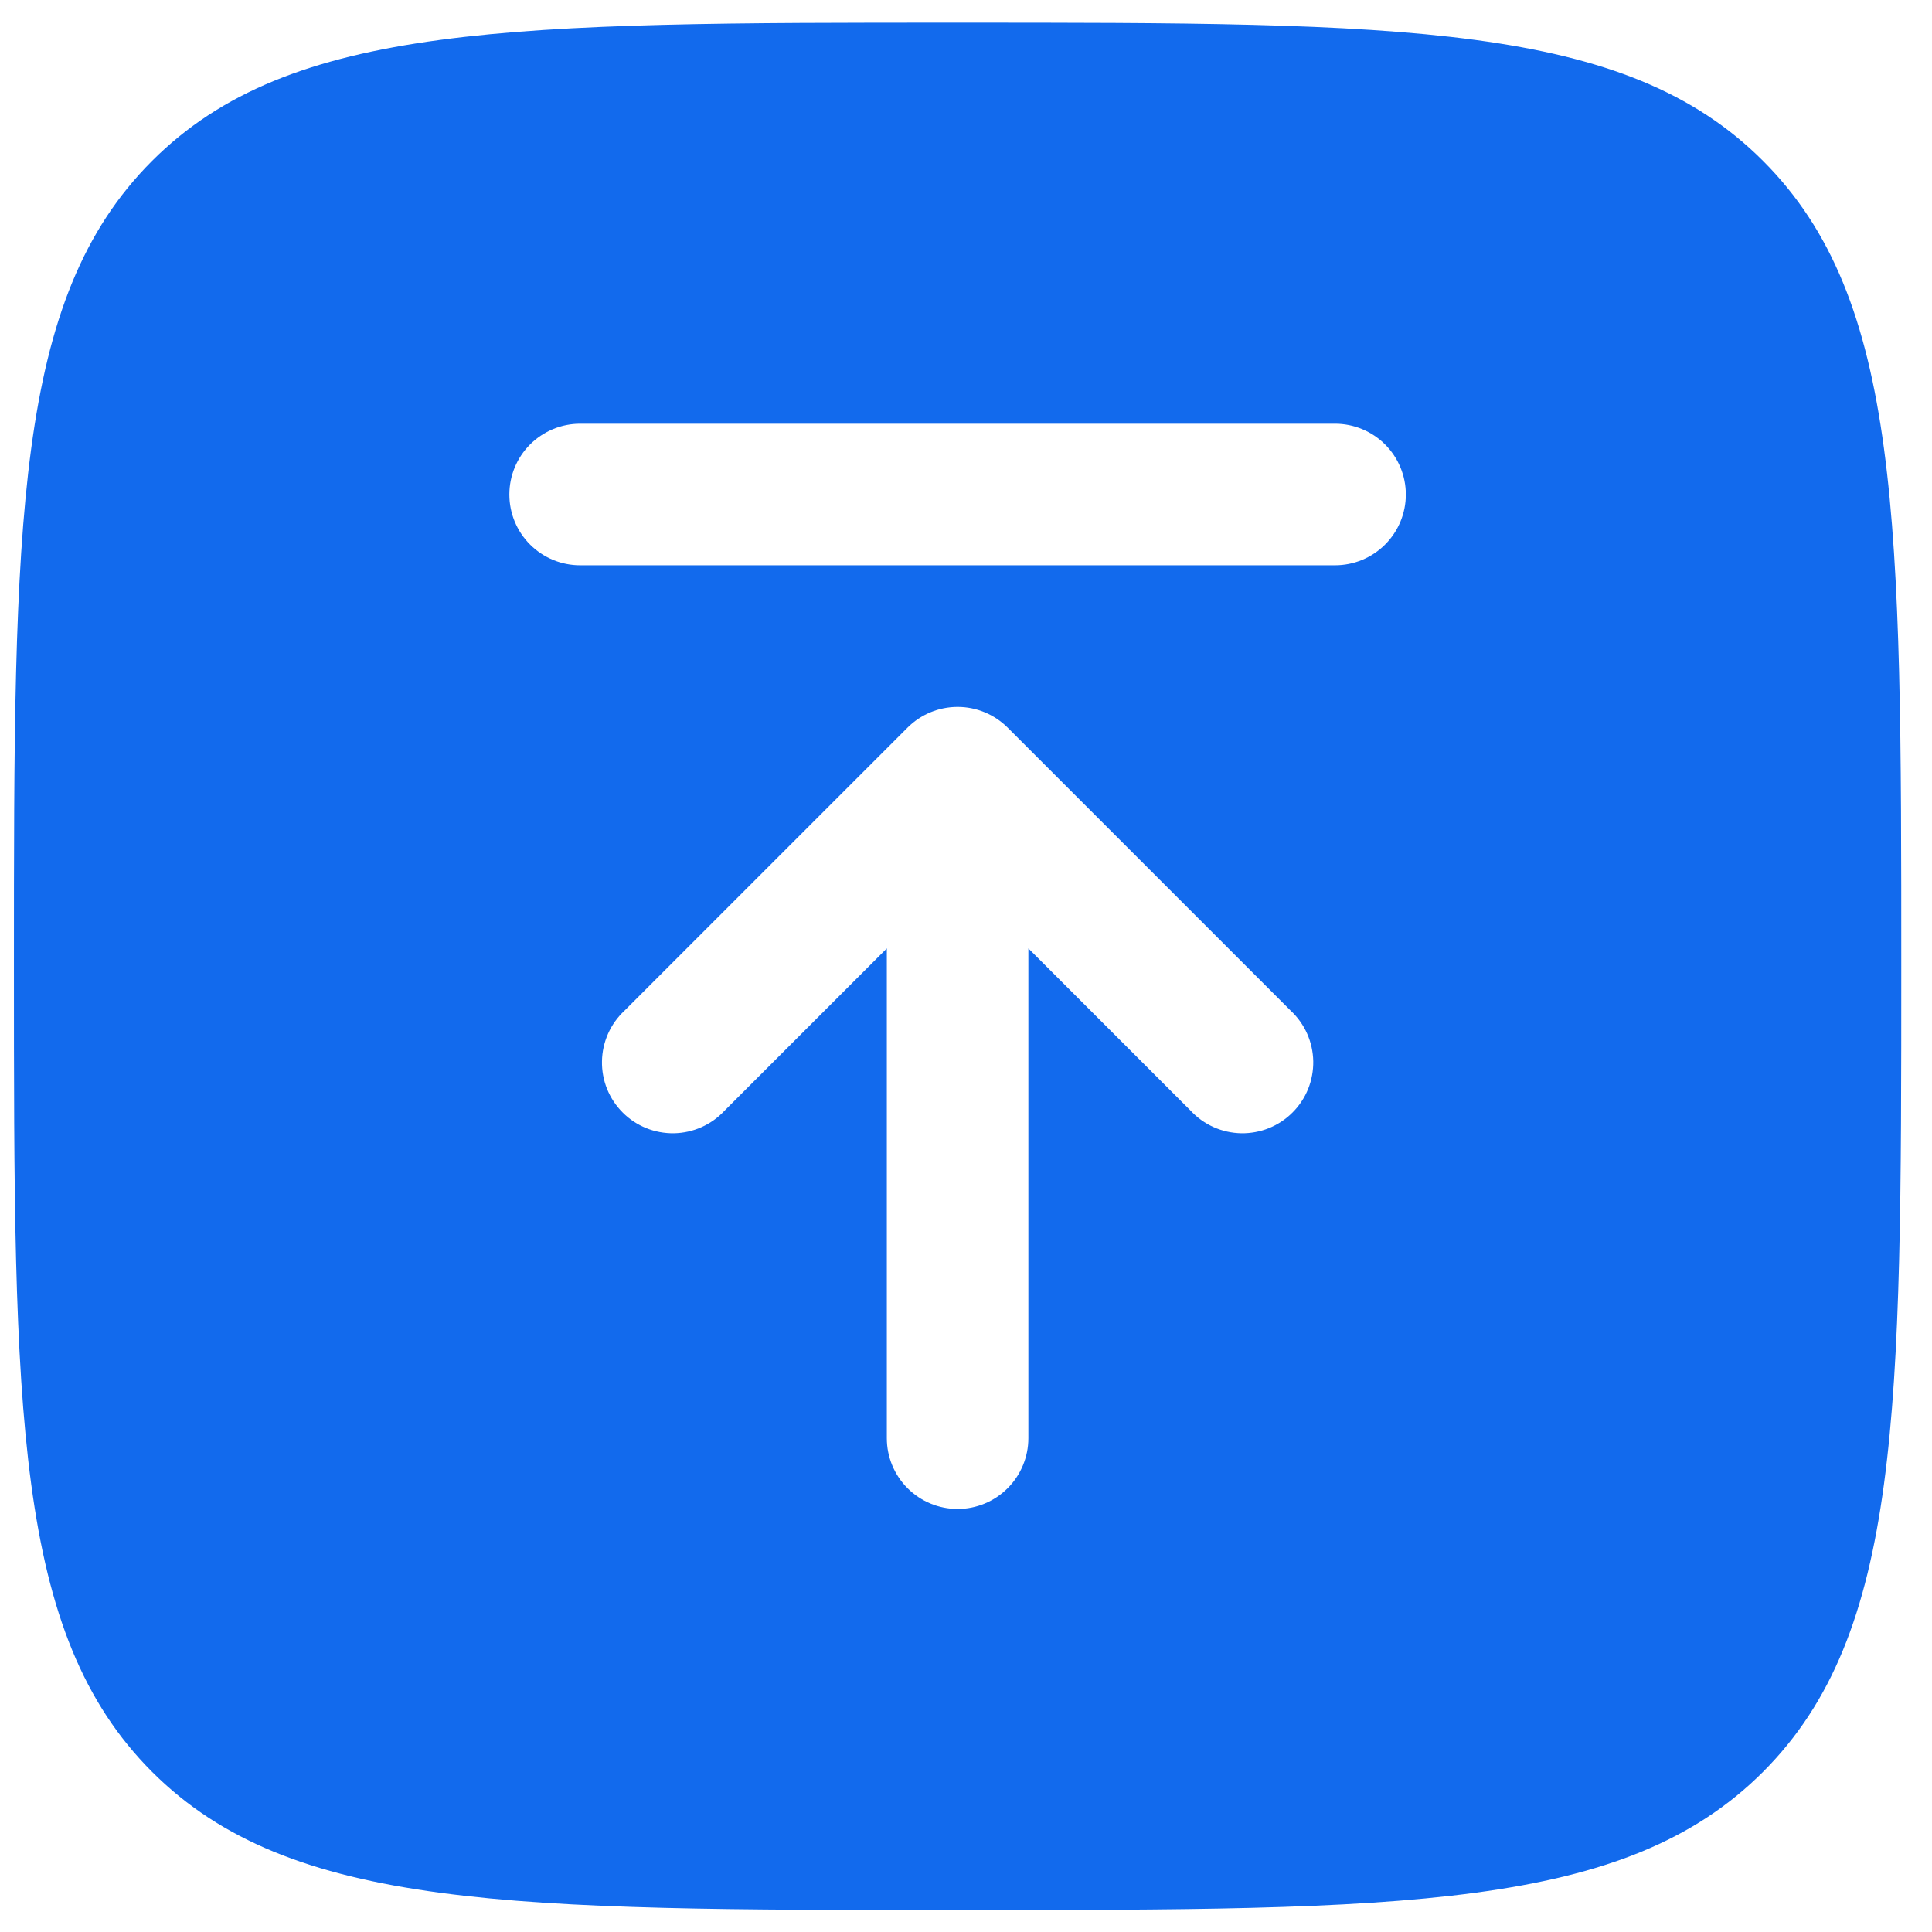 <svg width="53" height="53" viewBox="0 0 53 53" fill="none" xmlns="http://www.w3.org/2000/svg">
<path fill-rule="evenodd" clip-rule="evenodd" d="M0.382 26.509C0.382 38.713 0.382 44.815 4.172 48.607C7.967 52.397 14.066 52.397 26.27 52.397C38.473 52.397 44.575 52.397 48.365 48.607C52.157 44.812 52.157 38.713 52.157 26.509C52.157 14.306 52.157 8.204 48.365 4.414C44.577 0.622 38.473 0.622 26.27 0.622C14.066 0.622 7.964 0.622 4.172 4.414C0.382 8.202 0.382 14.306 0.382 26.509ZM26.27 41.395C26.784 41.395 27.278 41.19 27.642 40.826C28.006 40.462 28.211 39.968 28.211 39.453V26.017L32.664 30.47C32.842 30.661 33.056 30.814 33.294 30.92C33.532 31.026 33.789 31.083 34.05 31.088C34.311 31.092 34.57 31.044 34.811 30.947C35.053 30.849 35.273 30.704 35.457 30.519C35.642 30.335 35.787 30.115 35.885 29.874C35.982 29.632 36.03 29.373 36.026 29.112C36.021 28.852 35.964 28.595 35.858 28.356C35.752 28.118 35.599 27.904 35.408 27.726L27.642 19.96C27.277 19.596 26.784 19.392 26.27 19.392C25.755 19.392 25.262 19.596 24.897 19.96L17.131 27.726C16.94 27.904 16.787 28.118 16.681 28.356C16.575 28.595 16.518 28.852 16.514 29.112C16.509 29.373 16.557 29.632 16.654 29.874C16.752 30.115 16.898 30.335 17.082 30.519C17.266 30.704 17.486 30.849 17.728 30.947C17.969 31.044 18.228 31.092 18.489 31.088C18.75 31.083 19.007 31.026 19.245 30.92C19.483 30.814 19.698 30.661 19.875 30.47L24.328 26.017V39.453C24.328 39.968 24.532 40.462 24.897 40.826C25.261 41.19 25.755 41.395 26.27 41.395ZM15.914 15.507C15.399 15.507 14.906 15.303 14.541 14.938C14.177 14.574 13.973 14.081 13.973 13.566C13.973 13.051 14.177 12.557 14.541 12.193C14.906 11.829 15.399 11.624 15.914 11.624H36.624C37.139 11.624 37.633 11.829 37.997 12.193C38.361 12.557 38.566 13.051 38.566 13.566C38.566 14.081 38.361 14.574 37.997 14.938C37.633 15.303 37.139 15.507 36.624 15.507H15.914Z" fill="#126AED"/>
</svg>
